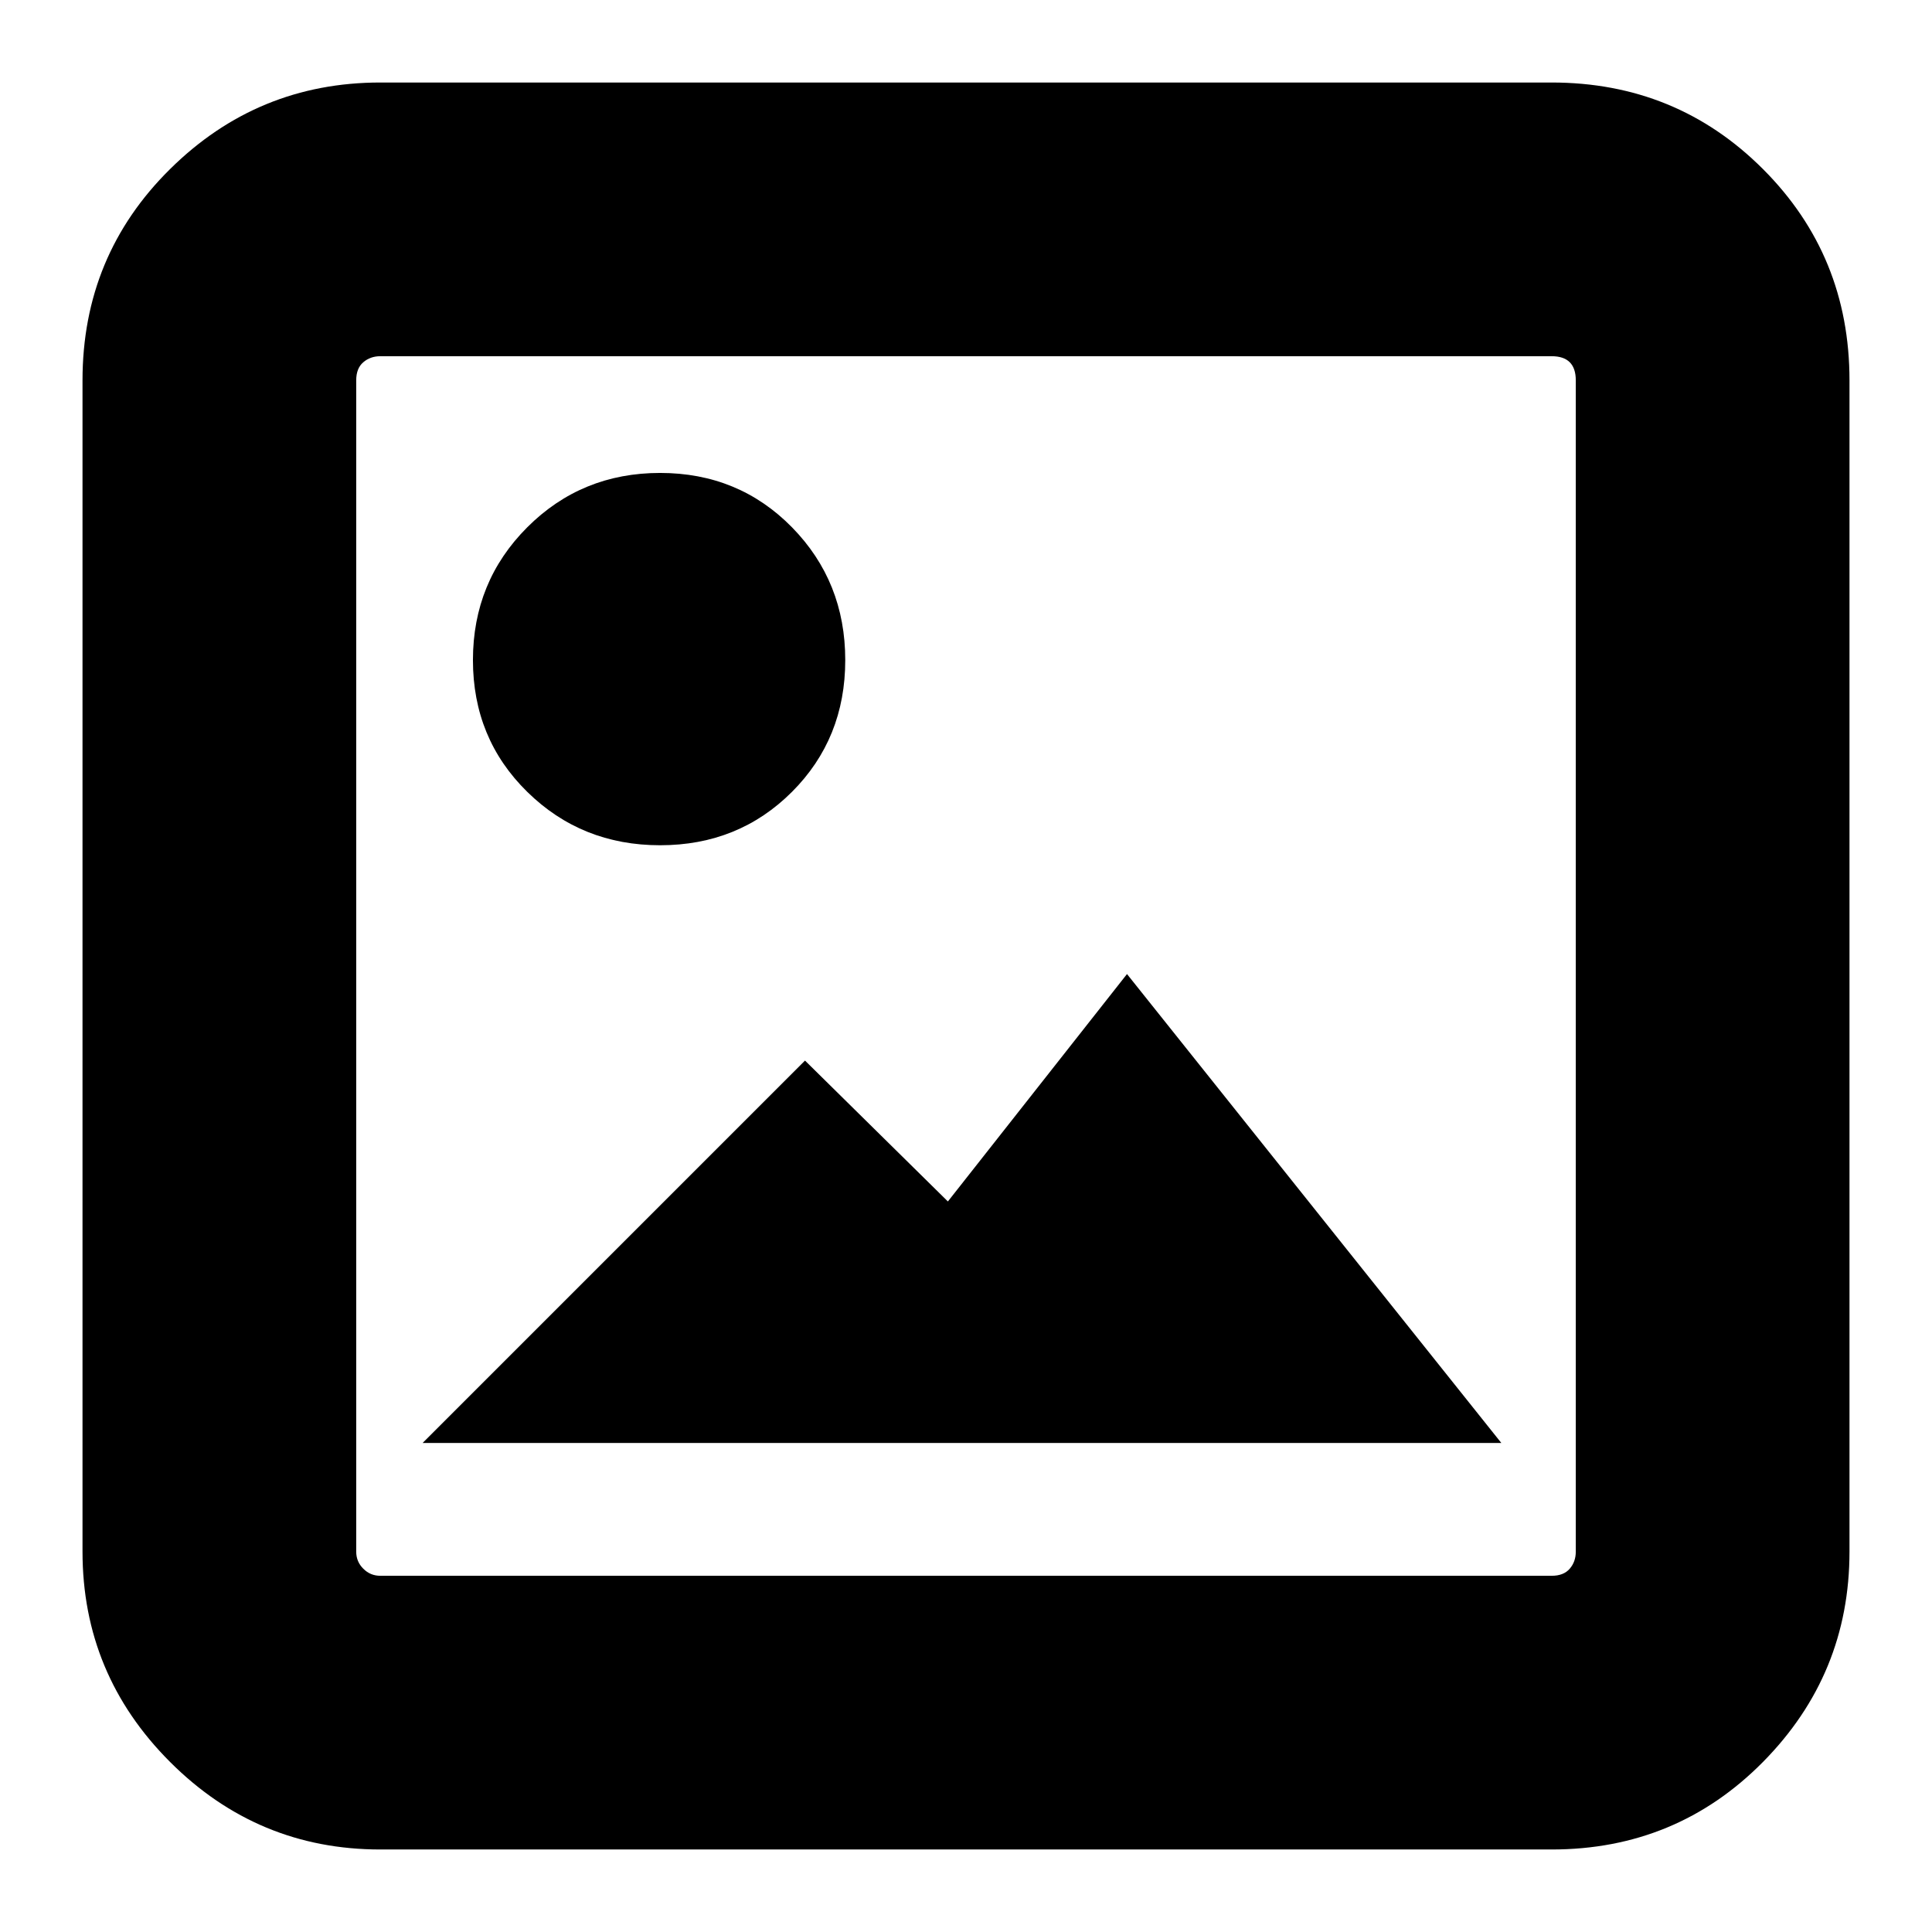 <svg xmlns="http://www.w3.org/2000/svg" height="24" width="24"><path d="M4.725 22.975q-1.525 0-2.612-1.087-1.088-1.088-1.088-2.613V4.725q0-1.55 1.088-2.625Q3.2 1.025 4.725 1.025h14.55q1.55 0 2.625 1.075t1.075 2.625v14.55q0 1.525-1.075 2.613-1.075 1.087-2.625 1.087Zm0-3.4h14.55q.15 0 .225-.088.075-.087.075-.212V4.725q0-.15-.075-.225-.075-.075-.225-.075H4.725q-.125 0-.212.075-.088.075-.088.225v14.55q0 .125.088.212.087.088.212.088Zm.525-1.65 4.75-4.75 1.775 1.75L14 12.1l4.65 5.825ZM8.2 10.5q-.975 0-1.65-.663-.675-.662-.675-1.637t.675-1.65q.675-.675 1.65-.675.975 0 1.638.675.662.675.662 1.65 0 .975-.662 1.637-.663.663-1.638.663Z"/></svg>